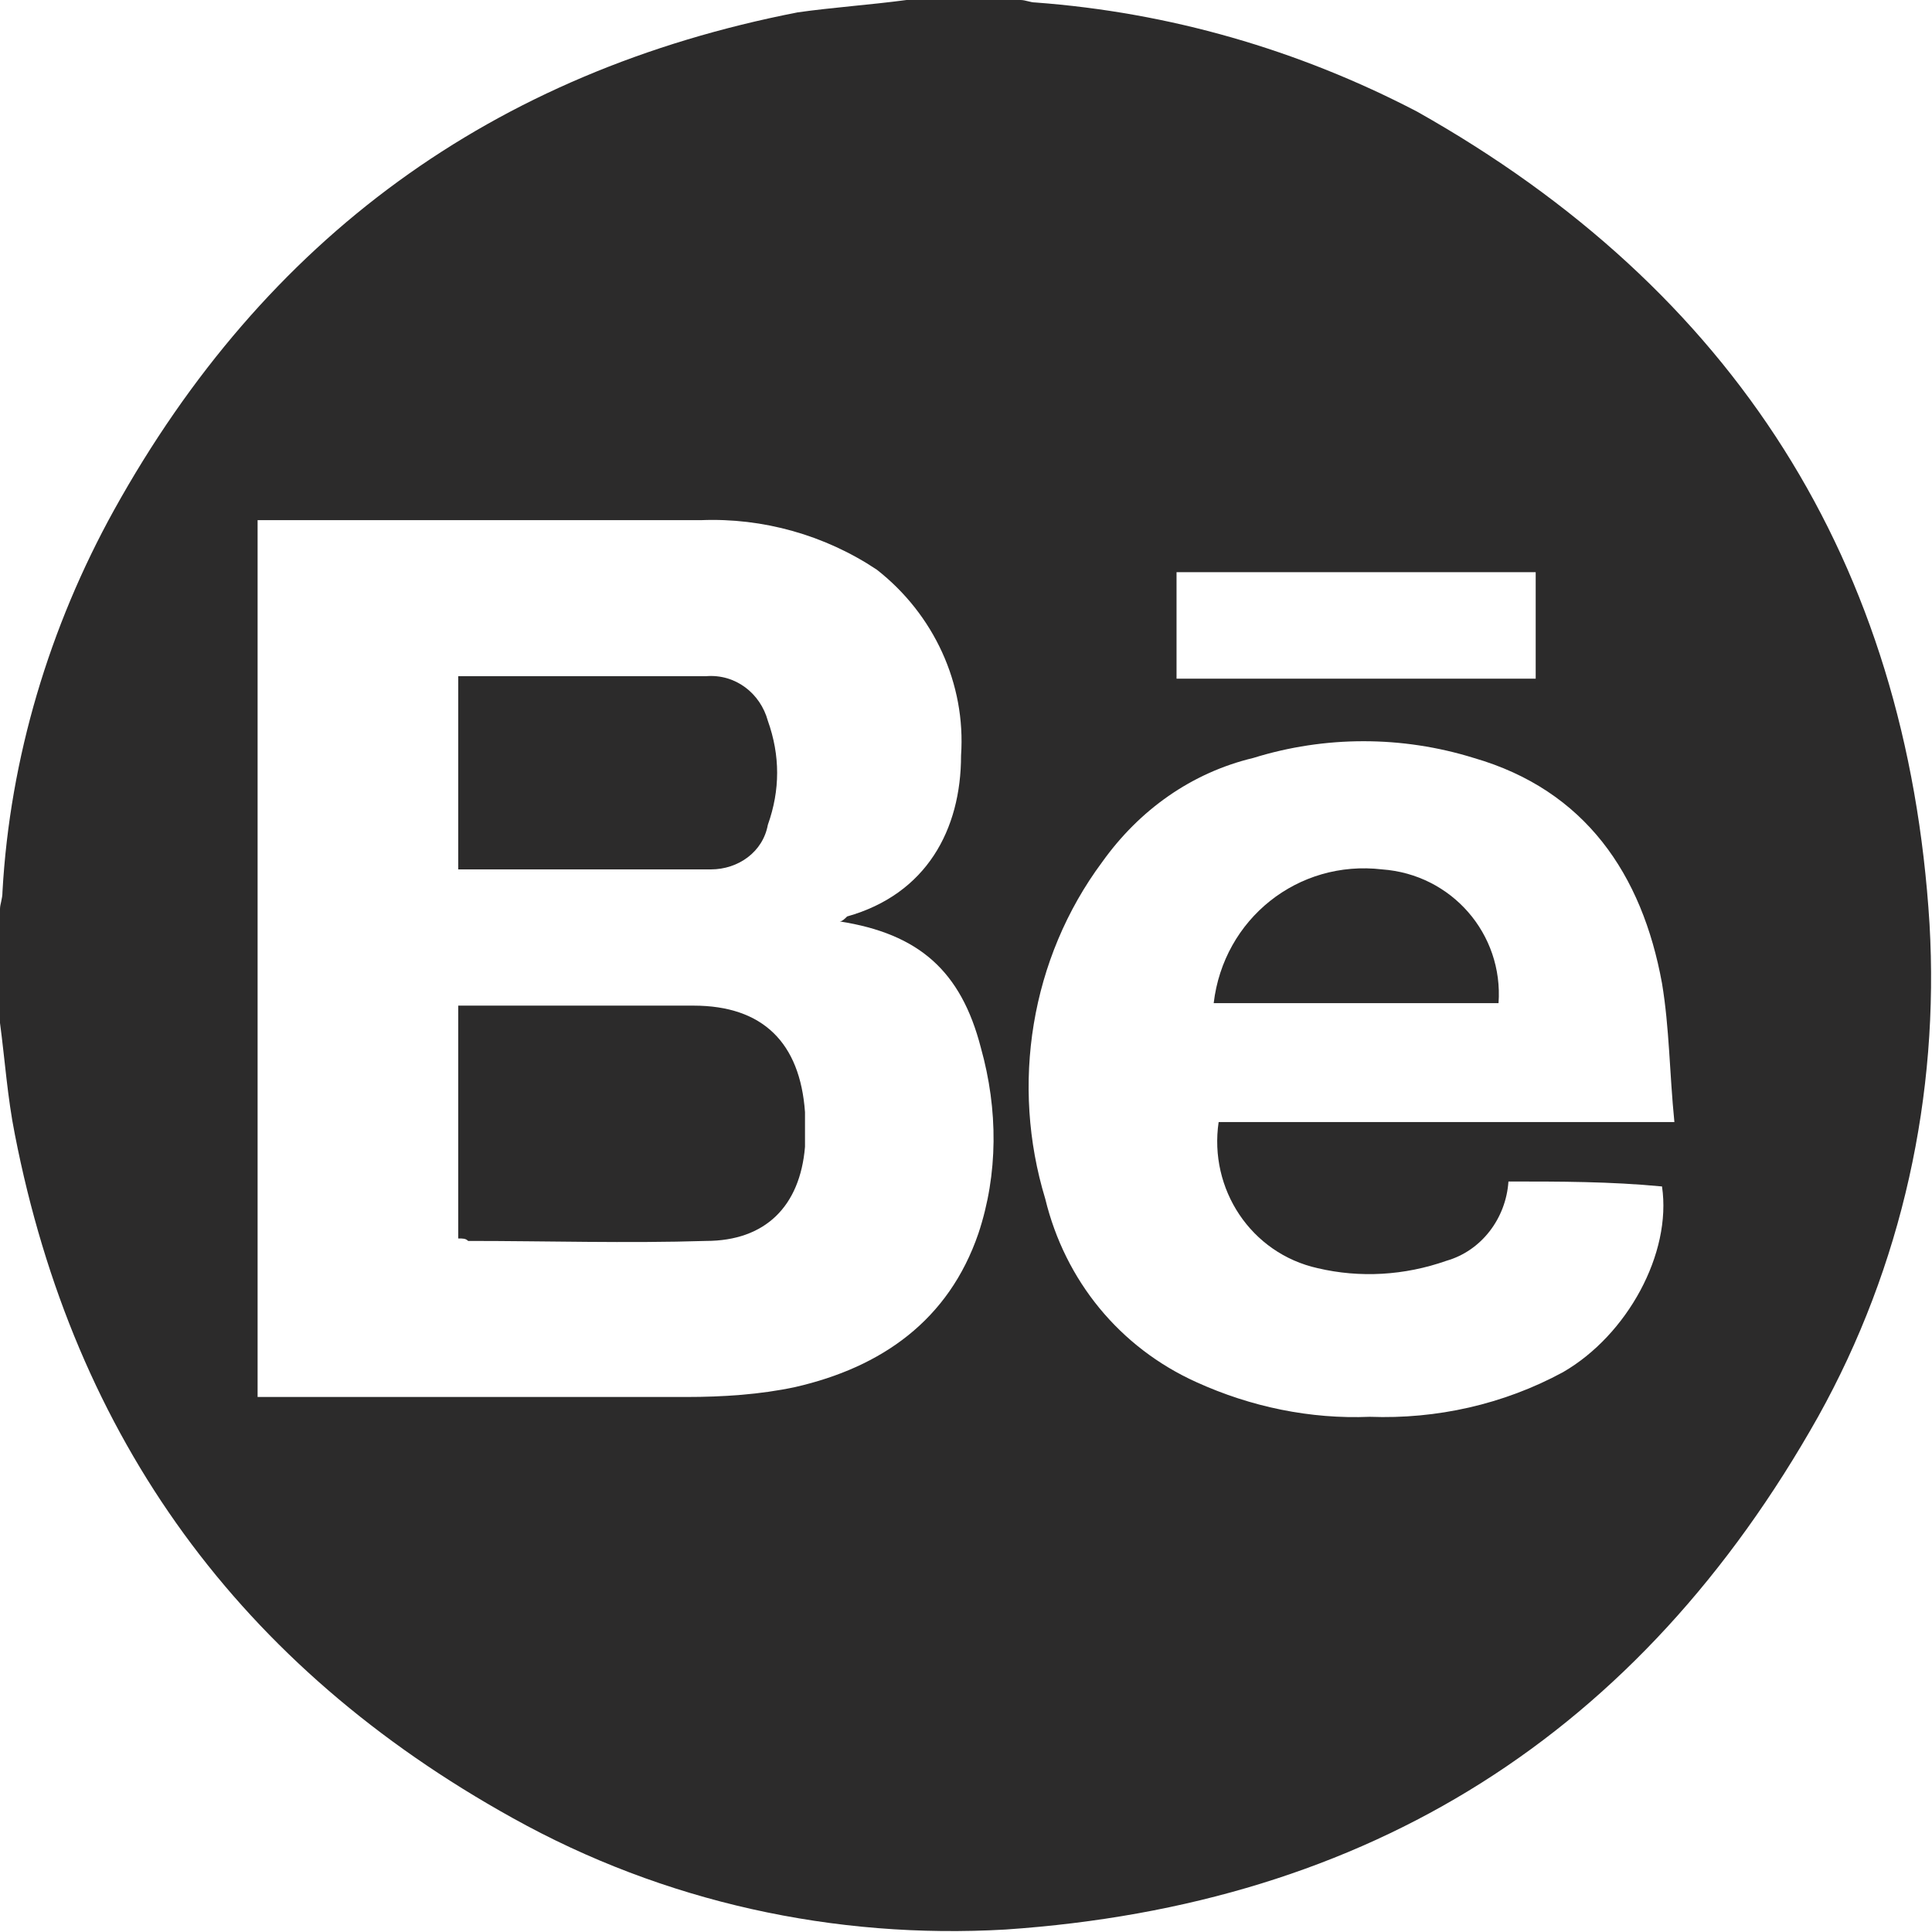 <?xml version="1.0" encoding="utf-8"?>
<!-- Generator: Adobe Illustrator 24.2.1, SVG Export Plug-In . SVG Version: 6.00 Build 0)  -->
<svg version="1.1" id="Layer_1" xmlns="http://www.w3.org/2000/svg" xmlns:xlink="http://www.w3.org/1999/xlink" x="0px" y="0px"
	 viewBox="0 0 78 78" style="enable-background:new 0 0 78 78;" xml:space="preserve">
<style type="text/css">
	.st0{fill:#2C2B2B;}
</style>
<g id="Layer_2_1_">
	<g id="Layer_1-2">
		<path class="st0" d="M36.6,0h4.6c0.2,0,0.4,0.1,0.6,0.1C47.2,0.5,52.4,2,57.2,4.5C70,11.7,77,22.7,77.9,37.3
			c0.4,6.9-1.1,13.8-4.5,19.9C66.2,70,55.3,76.9,40.6,77.9c-6.9,0.4-13.8-1.1-19.9-4.5C9.7,67.3,3,58.1,0.6,45.8
			c-0.3-1.5-0.4-3-0.6-4.5v-4.6c0-0.2,0.1-0.4,0.1-0.7C0.4,30.6,2,25.3,4.6,20.6c6.1-11,15.3-17.7,27.6-20.1
			C33.6,0.3,35.1,0.2,36.6,0z M10.4,56.4h17.3c1.5,0,3-0.1,4.4-0.4c3.5-0.8,6.2-2.7,7.4-6.2c0.8-2.4,0.8-5,0.1-7.5
			c-0.8-3.1-2.5-4.6-5.7-5.1c0.1,0,0.2-0.1,0.3-0.2c3.2-0.9,4.6-3.5,4.6-6.5c0.2-2.9-1.1-5.7-3.4-7.5c-2.1-1.4-4.6-2.1-7.1-2H10.4
			V56.4z M60.9,47.7c-0.1,1.5-1.1,2.8-2.5,3.2c-1.7,0.6-3.5,0.7-5.2,0.3c-2.7-0.6-4.4-3.2-4-5.9h18.4c-0.2-2-0.2-3.8-0.5-5.6
			c-0.8-4.4-3.1-7.8-7.6-9.1c-2.9-0.9-6-0.9-8.9,0c-2.5,0.6-4.6,2.1-6.1,4.2c-2.9,3.9-3.7,9-2.3,13.6c0.8,3.3,3,6,6.1,7.4
			c2.2,1,4.6,1.5,7,1.4c2.7,0.1,5.4-0.5,7.8-1.8c2.6-1.5,4.4-4.8,4-7.5C65,47.7,63,47.7,60.9,47.7z M62,23.1H47.5v4.3H62V23.1z"/>
		<path class="st0" d="M18.5,50v-9.4H28c2.8,0,4.3,1.5,4.5,4.3v1.4c-0.2,2.4-1.6,3.8-4,3.8c-3.2,0.1-6.4,0-9.6,0
			C18.8,50,18.7,50,18.5,50z"/>
		<path class="st0" d="M18.5,27.3h10c1.2-0.1,2.2,0.7,2.5,1.8c0.5,1.4,0.5,2.8,0,4.2c-0.2,1.1-1.2,1.8-2.3,1.8H18.5V27.3z"/>
		<path class="st0" d="M60.5,40.5H49c0.4-3.4,3.4-5.8,6.8-5.4C58.6,35.3,60.7,37.7,60.5,40.5z"/>
	</g>
</g>
</svg>
